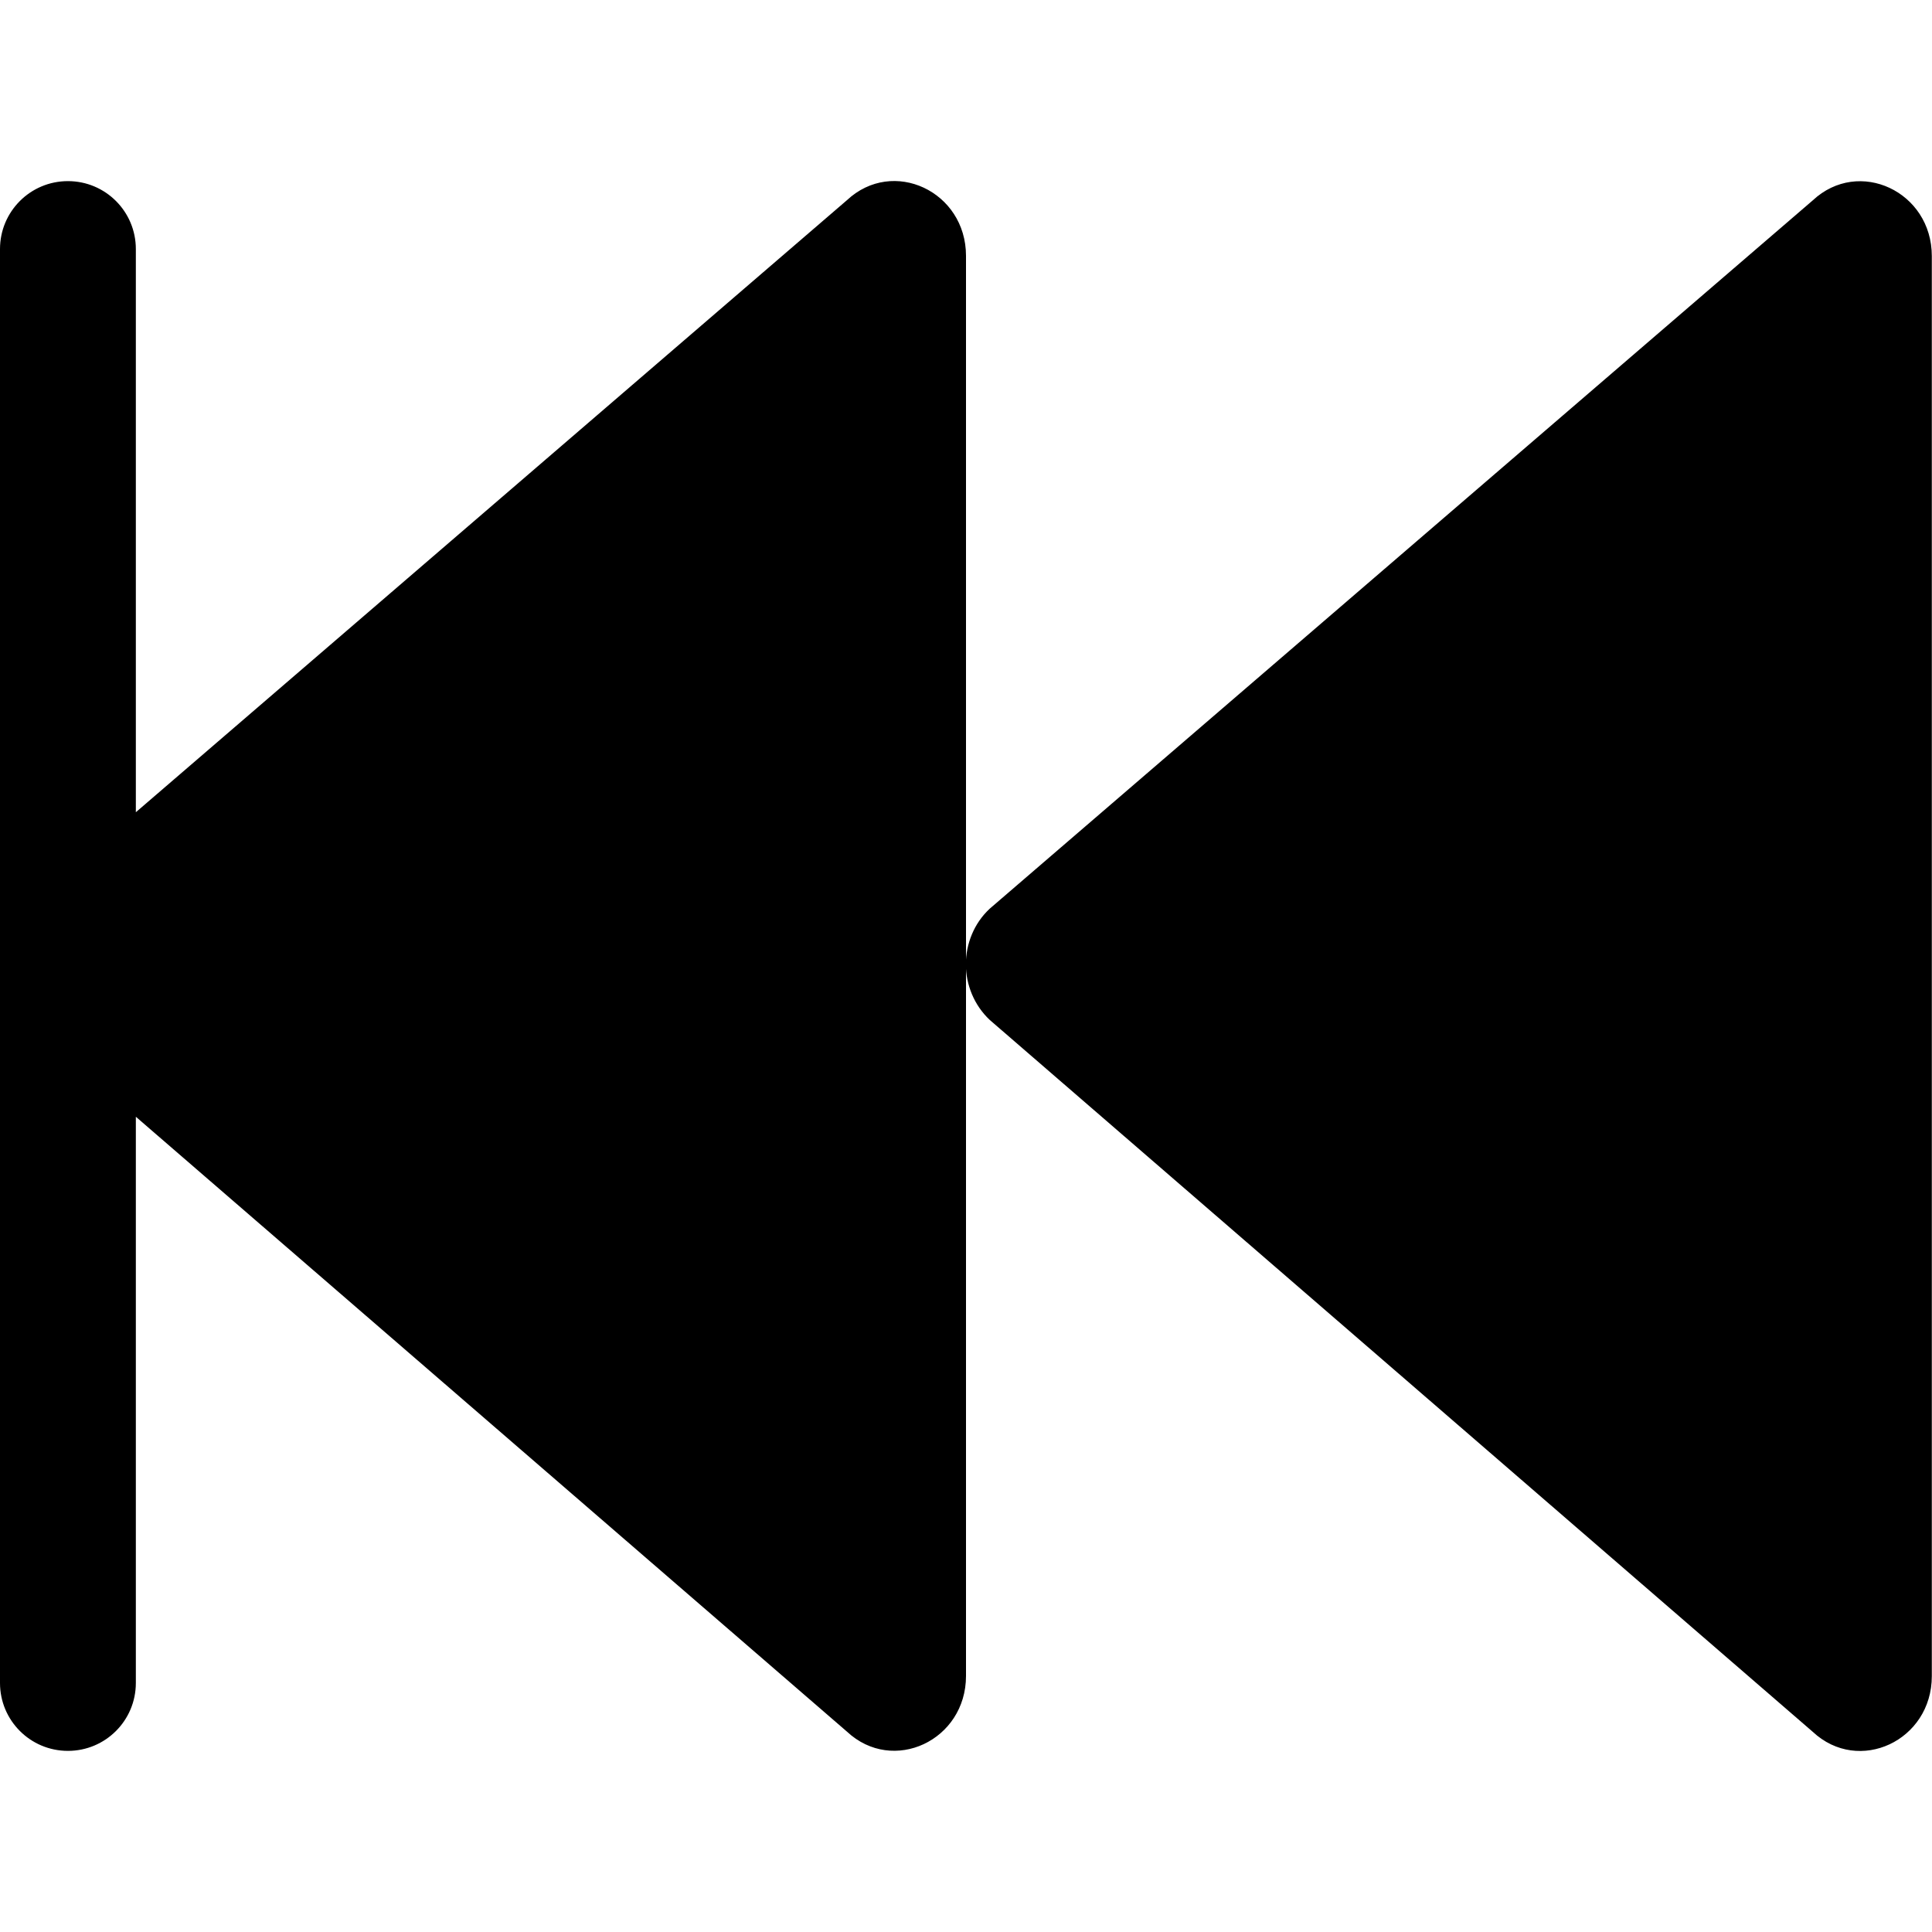 <svg width="48" height="48" viewBox="0 0 1024 1024" xmlns="http://www.w3.org/2000/svg"><path d="M524.6 481.6l436.2-375.4c24.4-22.8 63.1-4.7 63.1 29.5l0 752.7c0 34.2-38.7 52.3-63.1 29.5L524.6 540.6c-8.4-7.9-12.6-18.7-12.7-29.5C512 500.2 516.2 489.4 524.6 481.6zM36 96 36 96c19.9 0 36 16.1 36 36l0 298.5 376.9-324.4c24.4-22.8 63.1-4.7 63.1 29.5l0 375.4 0 377.3c0 34.2-38.7 52.3-63.1 29.5L72 591.9 72 892c0 19.9-16.1 36-36 36l0 0c-19.9 0-36-16.1-36-36l0-760C0 112.1 16.1 96 36 96z" /></svg>
